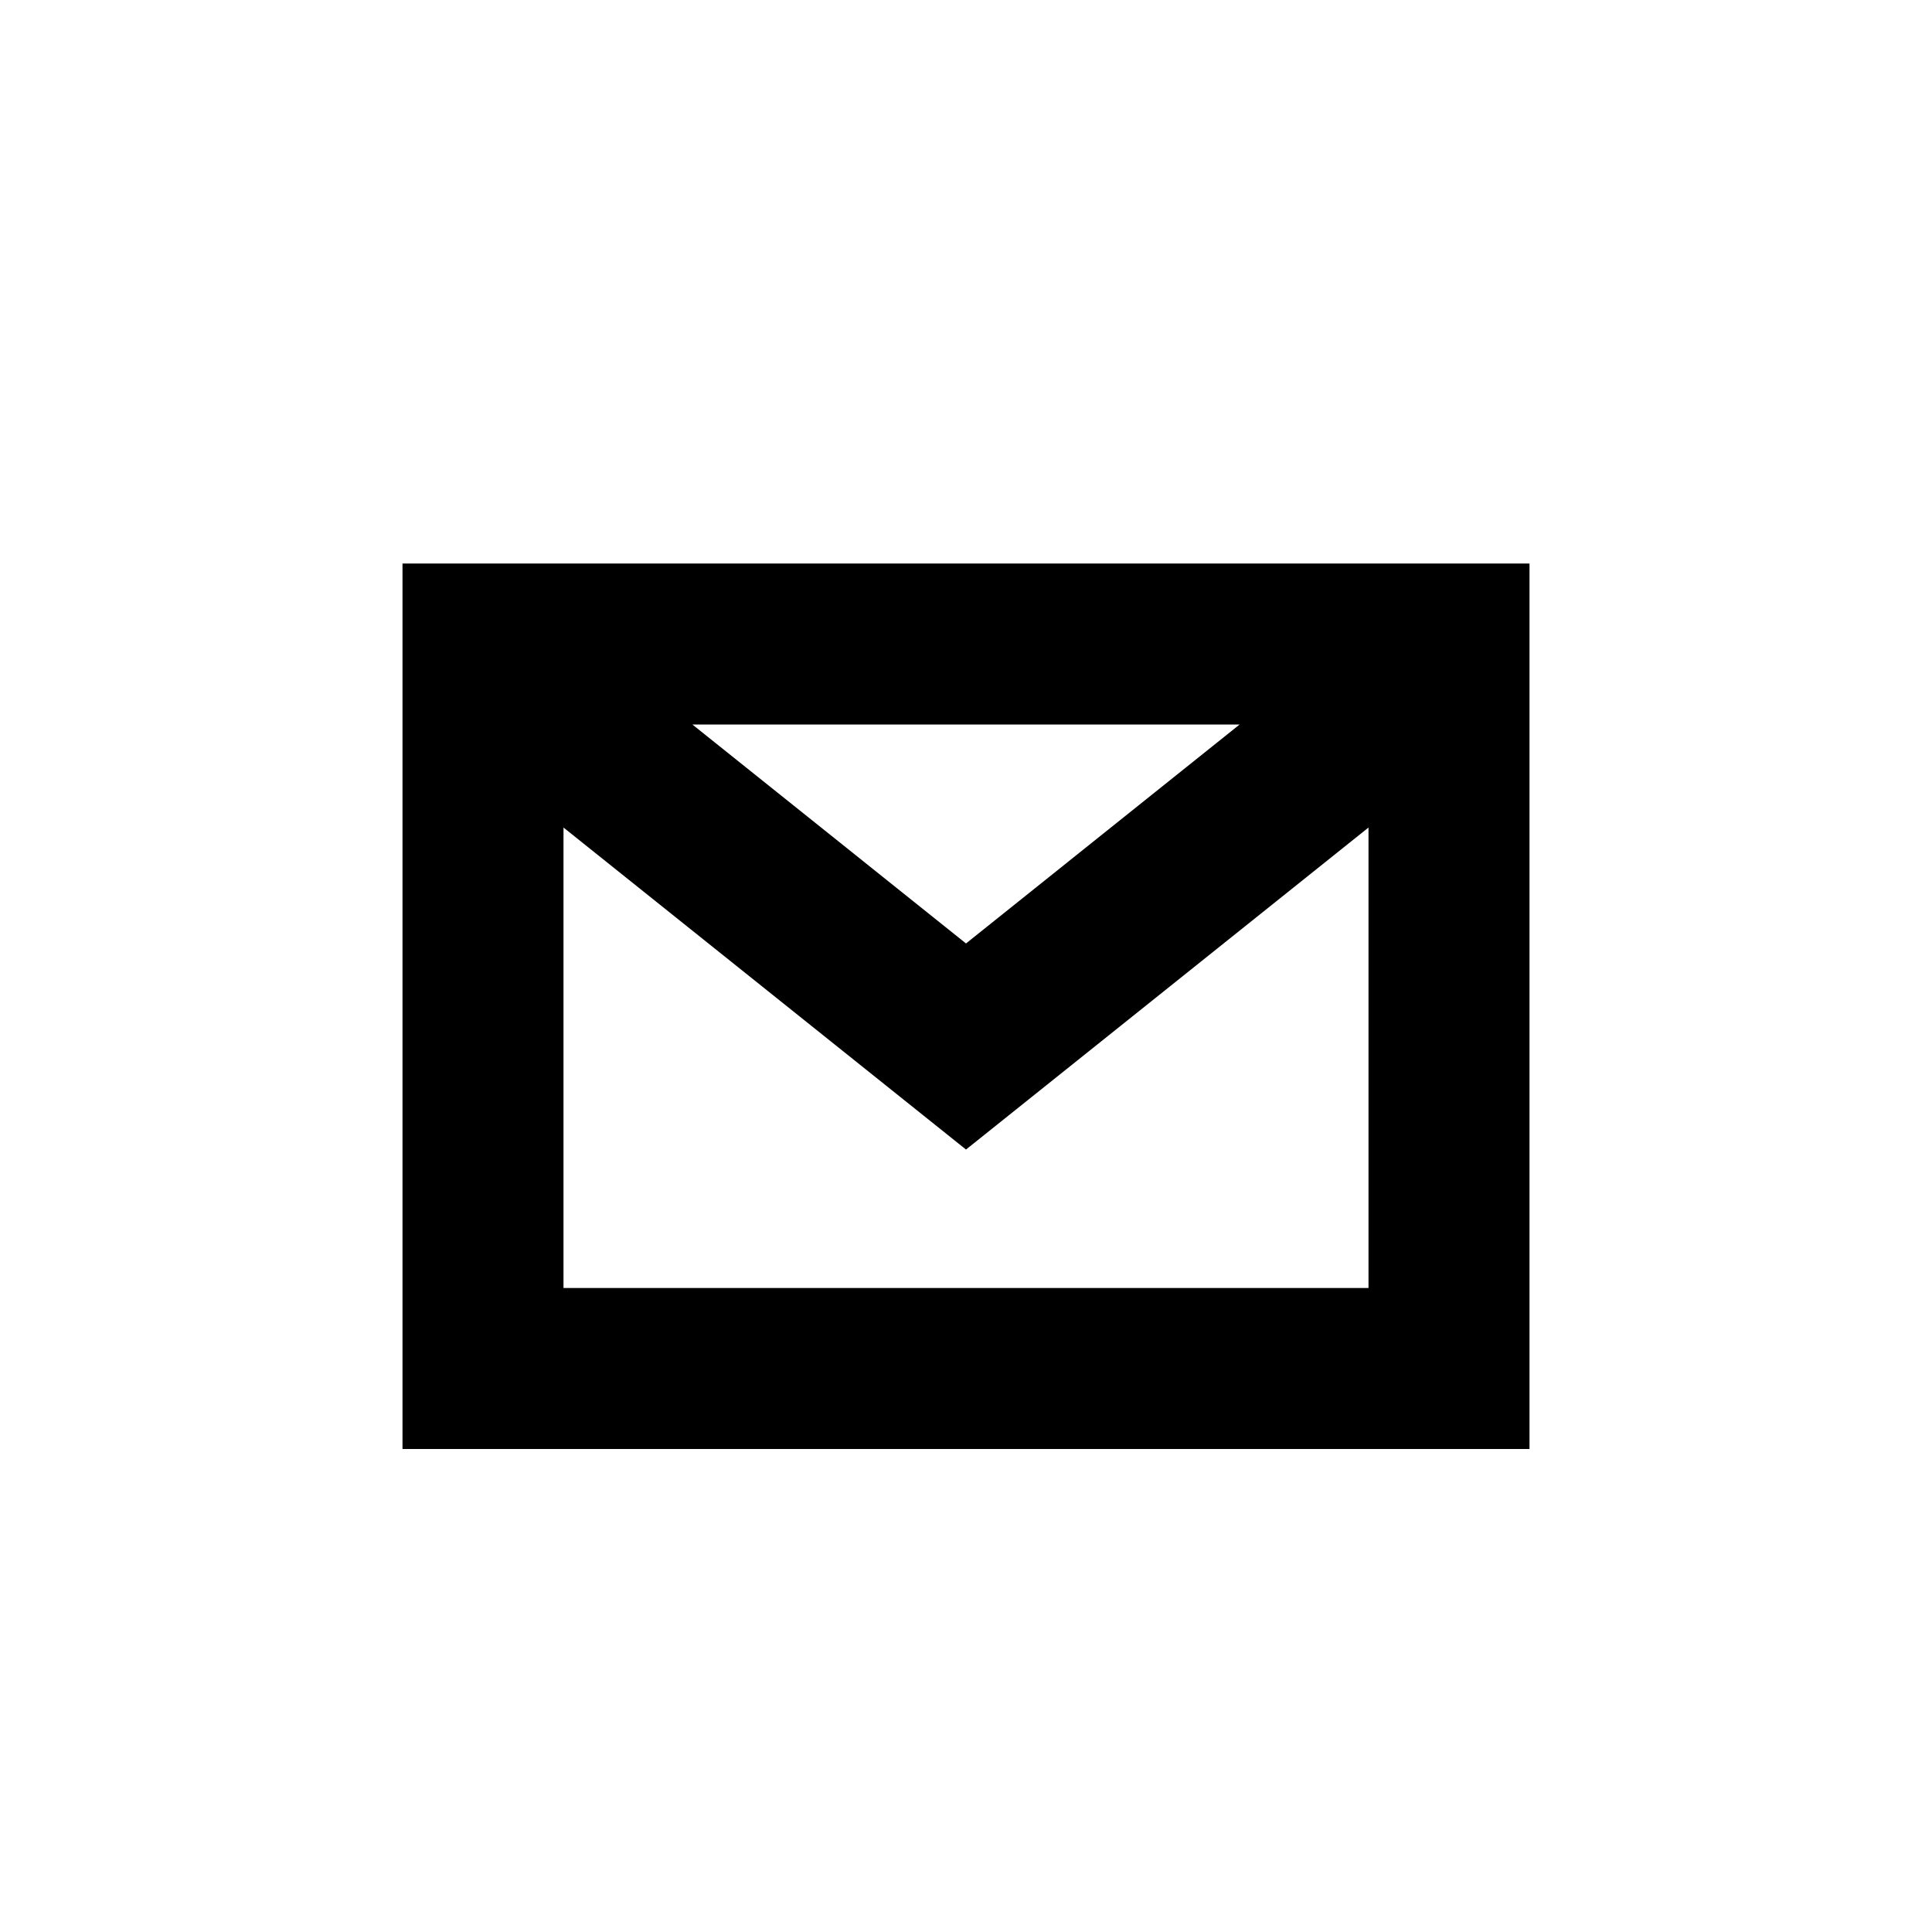 <svg xmlns="http://www.w3.org/2000/svg" viewBox="0 0 24 24">
  <g>
    <g opacity="0">
      <rect width="24" height="24" transform="translate(0 24) rotate(-90)" fill="transparent" stroke="transparent"/>
    </g>
    <path d="M5,7V18H19V7ZM15.399,9,12,11.72,8.601,9ZM7,16V10.28l5,4,5-4V16Z" stroke="transparent"/>
  </g>
</svg>
